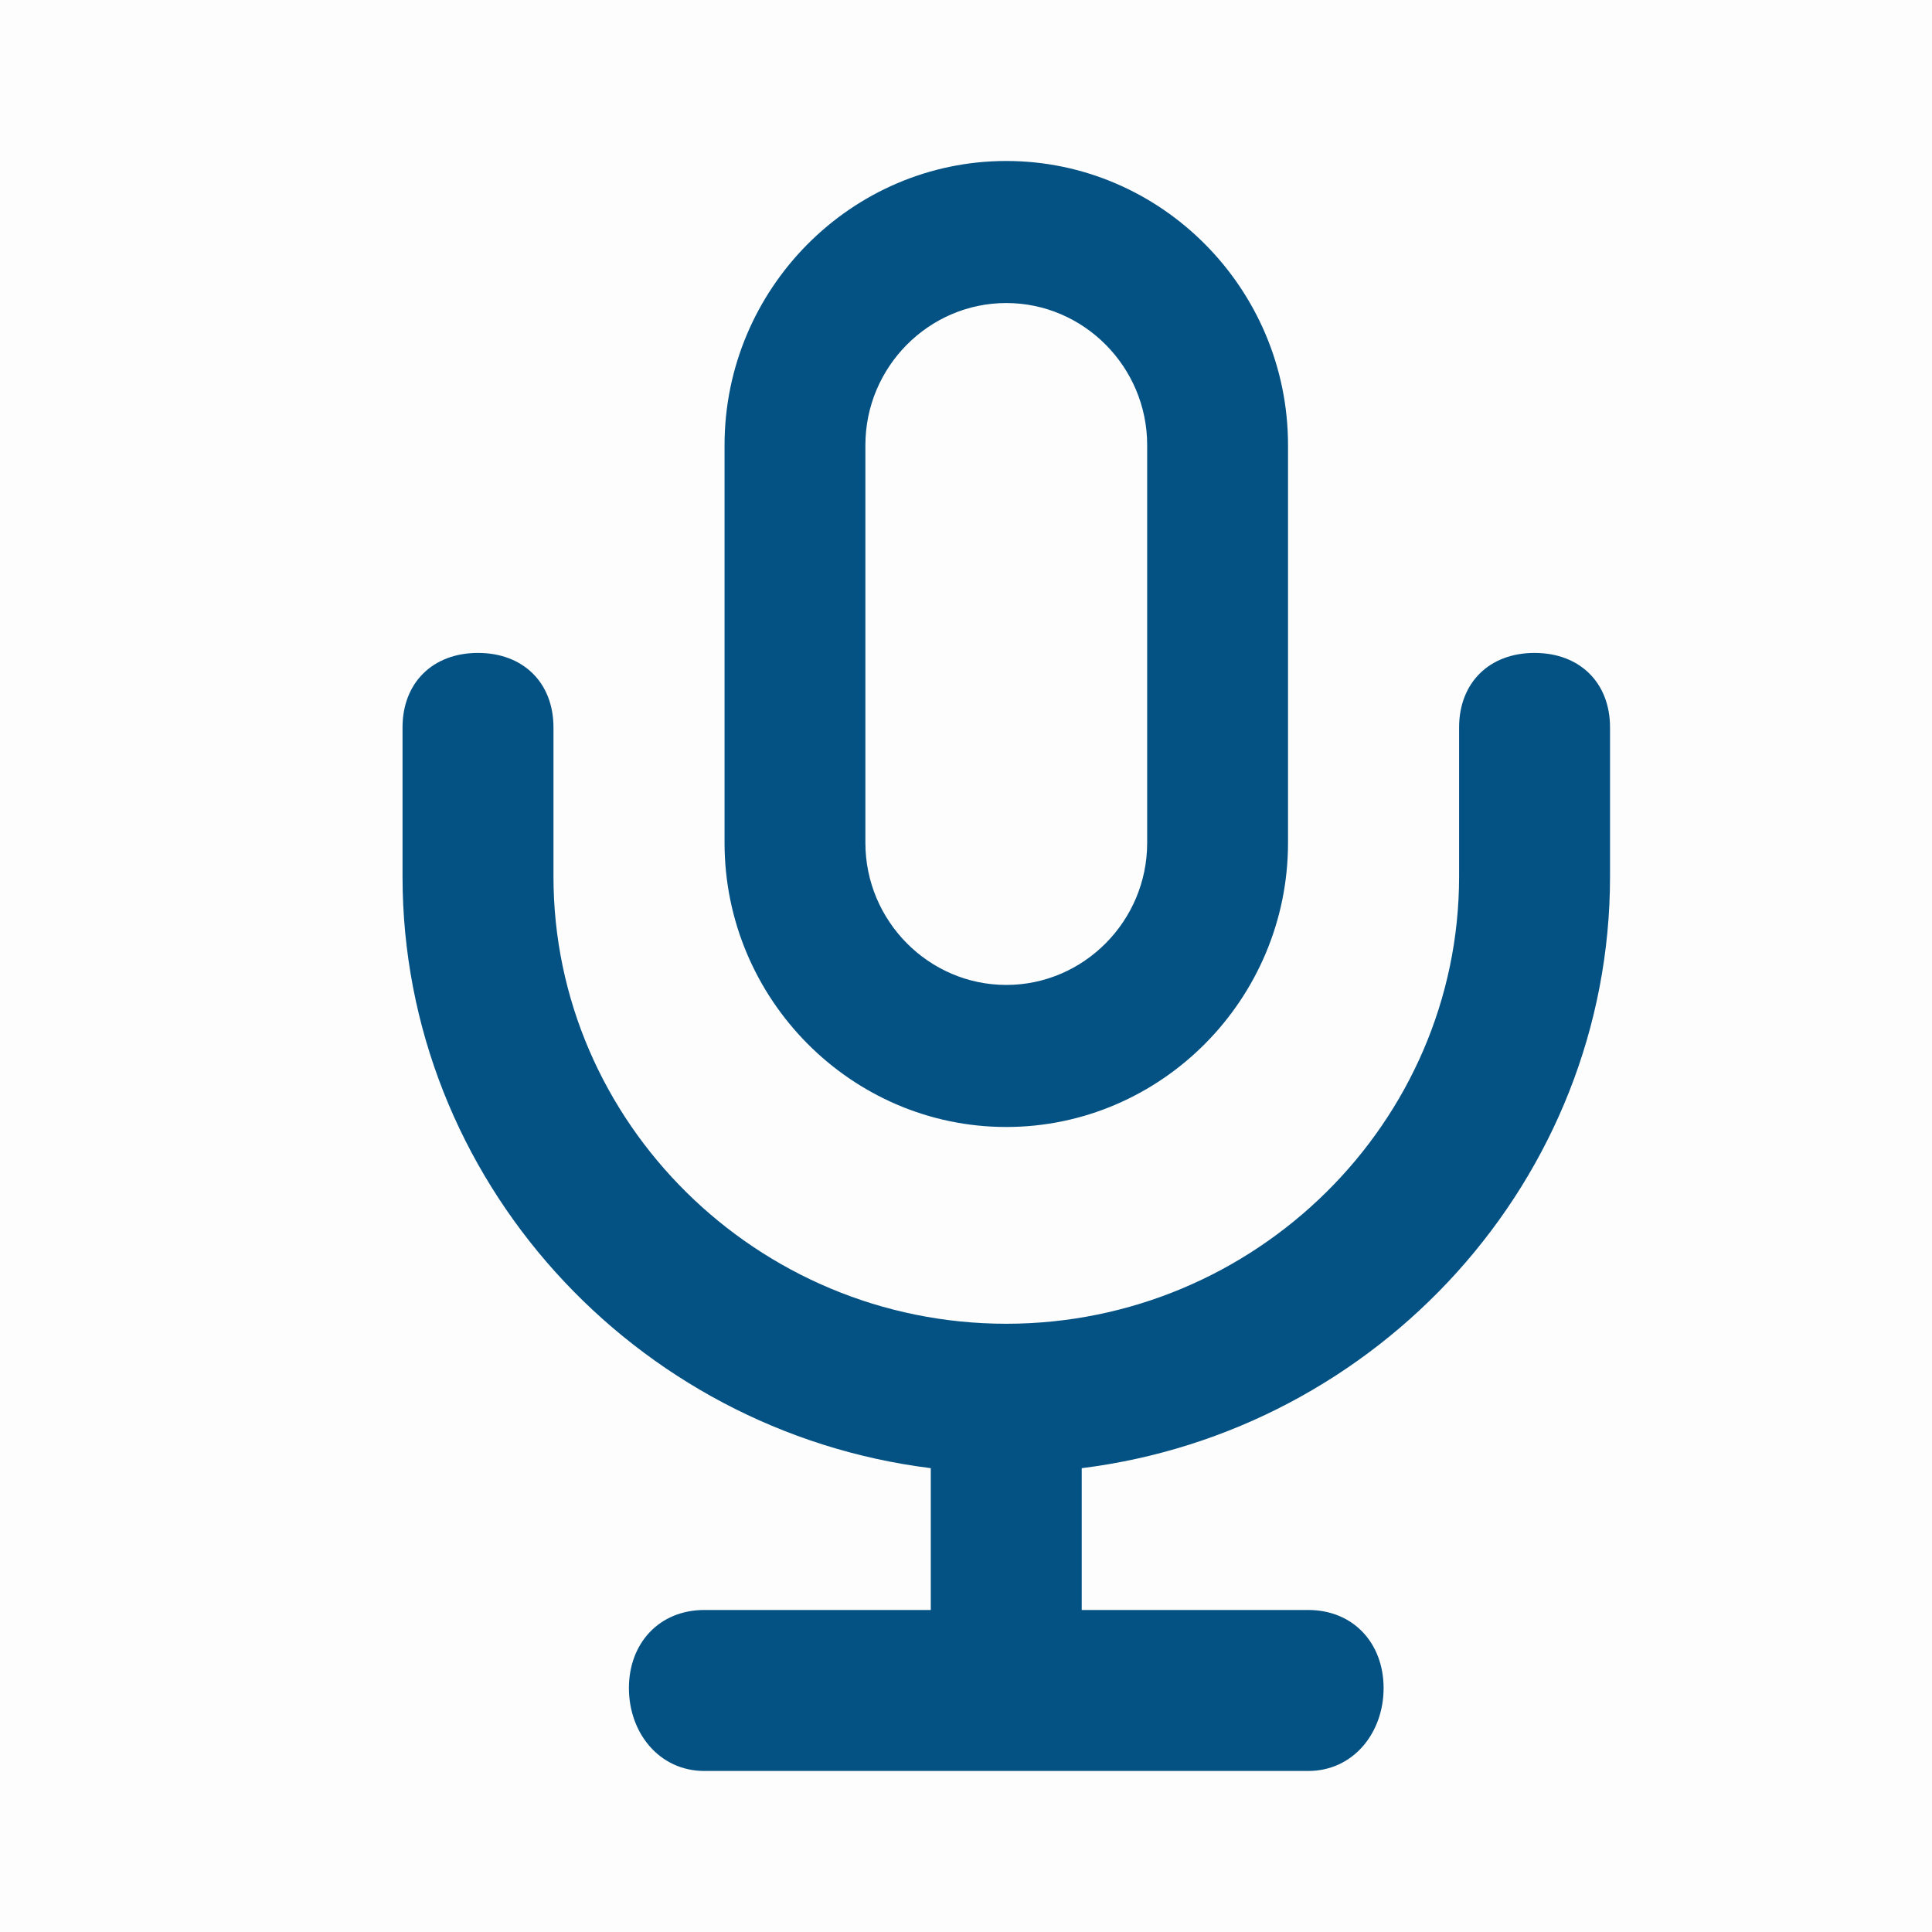 <svg width="40" height="40" viewBox="0 0 40 40" fill="none" xmlns="http://www.w3.org/2000/svg">
<rect opacity="0.01" width="40" height="40" fill="black"/>
<path fill-rule="evenodd" clip-rule="evenodd" d="M20.834 23.333C17.626 23.333 15.001 20.686 15.001 17.451V9.215C15.001 5.98 17.626 3.333 20.834 3.333C24.042 3.333 26.667 5.98 26.667 9.215V17.451C26.667 20.686 24.042 23.333 20.834 23.333ZM20.834 6.274C19.23 6.274 17.917 7.598 17.917 9.215V17.451C17.917 19.068 19.23 20.392 20.834 20.392C22.438 20.392 23.751 19.068 23.751 17.451V9.215C23.751 7.598 22.438 6.274 20.834 6.274ZM27.084 33.333H22.396V30.397C28.541 29.631 33.334 24.416 33.334 18.148V15.061C33.334 14.136 32.709 13.518 31.771 13.518C30.834 13.518 30.209 14.136 30.209 15.061V18.148C30.209 23.24 25.99 27.407 20.834 27.407C15.678 27.407 11.459 23.24 11.459 18.148V15.061C11.459 14.136 10.834 13.518 9.896 13.518C8.959 13.518 8.334 14.136 8.334 15.061V18.148C8.334 24.416 13.127 29.631 19.271 30.397V33.333H14.584C13.646 33.333 13.021 34.023 13.021 34.95C13.021 35.875 13.646 36.666 14.584 36.666H27.084C28.021 36.666 28.646 35.875 28.646 34.95C28.646 34.023 28.021 33.333 27.084 33.333Z" fill="#045284"/>
</svg>
